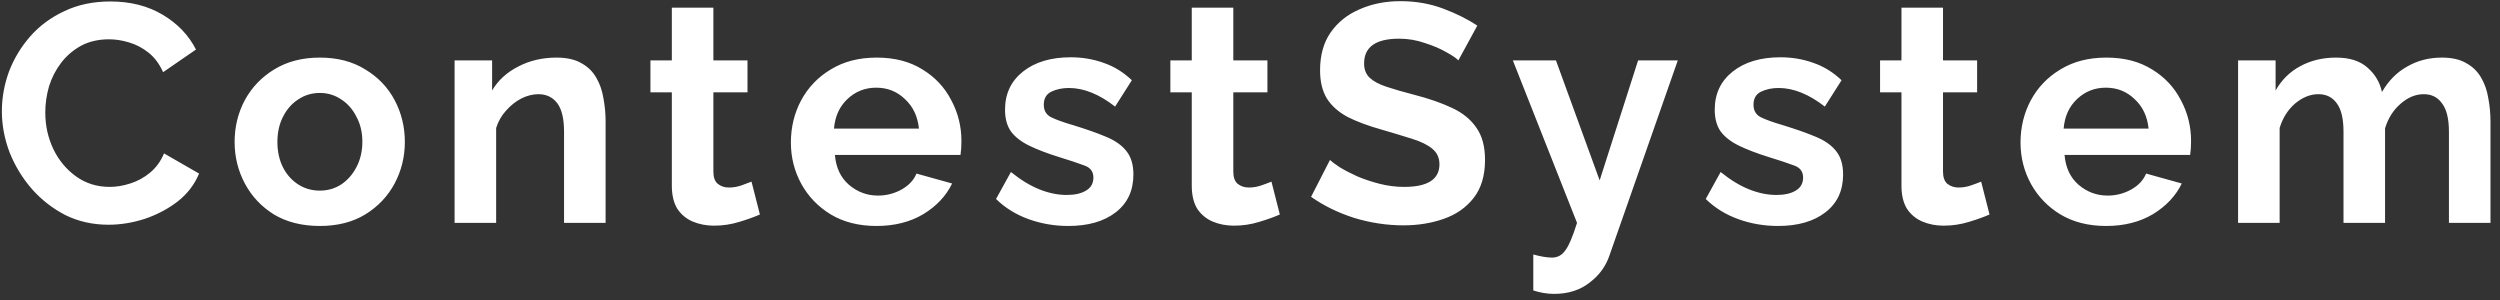 <svg width="258" height="31" viewBox="0 0 258 31" fill="none" xmlns="http://www.w3.org/2000/svg">
<rect x="0" y="0" width="258" height="31" fill="#333333" stroke="none"/>
<path d="M0.193 11.48C0.193 10.093 0.438 8.728 0.929 7.384C1.441 6.04 2.177 4.824 3.137 3.736C4.097 2.648 5.27 1.784 6.657 1.144C8.043 0.483 9.622 0.152 11.393 0.152C13.462 0.152 15.265 0.611 16.801 1.528C18.337 2.445 19.478 3.64 20.225 5.112L16.833 7.448C16.449 6.595 15.947 5.923 15.329 5.432C14.71 4.941 14.038 4.589 13.313 4.376C12.609 4.163 11.926 4.056 11.265 4.056C10.155 4.056 9.185 4.28 8.353 4.728C7.542 5.176 6.859 5.763 6.305 6.488C5.75 7.213 5.334 8.024 5.057 8.92C4.801 9.816 4.673 10.712 4.673 11.608C4.673 12.952 4.95 14.211 5.505 15.384C6.059 16.536 6.838 17.475 7.841 18.2C8.843 18.925 10.006 19.288 11.329 19.288C12.011 19.288 12.715 19.171 13.441 18.936C14.187 18.701 14.87 18.328 15.489 17.816C16.107 17.304 16.587 16.643 16.929 15.832L20.545 17.912C20.075 19.043 19.339 20.003 18.337 20.792C17.334 21.56 16.203 22.157 14.945 22.584C13.686 22.989 12.438 23.192 11.201 23.192C9.579 23.192 8.097 22.861 6.753 22.2C5.43 21.517 4.278 20.621 3.297 19.512C2.315 18.381 1.547 17.123 0.993 15.736C0.459 14.328 0.193 12.909 0.193 11.48ZM33.012 23.32C31.177 23.32 29.598 22.925 28.276 22.136C26.974 21.325 25.972 20.259 25.268 18.936C24.564 17.613 24.212 16.184 24.212 14.648C24.212 13.091 24.564 11.651 25.268 10.328C25.993 9.005 27.006 7.949 28.308 7.16C29.63 6.349 31.198 5.944 33.012 5.944C34.825 5.944 36.382 6.349 37.684 7.16C39.006 7.949 40.02 9.005 40.724 10.328C41.428 11.651 41.78 13.091 41.78 14.648C41.78 16.184 41.428 17.613 40.724 18.936C40.02 20.259 39.006 21.325 37.684 22.136C36.382 22.925 34.825 23.32 33.012 23.32ZM28.628 14.648C28.628 15.629 28.82 16.504 29.204 17.272C29.588 18.019 30.11 18.605 30.772 19.032C31.433 19.459 32.18 19.672 33.012 19.672C33.822 19.672 34.558 19.459 35.22 19.032C35.881 18.584 36.404 17.987 36.788 17.24C37.193 16.472 37.396 15.597 37.396 14.616C37.396 13.656 37.193 12.803 36.788 12.056C36.404 11.288 35.881 10.691 35.22 10.264C34.558 9.816 33.822 9.592 33.012 9.592C32.18 9.592 31.433 9.816 30.772 10.264C30.11 10.691 29.588 11.288 29.204 12.056C28.82 12.803 28.628 13.667 28.628 14.648ZM62.498 23H58.21V13.592C58.21 12.248 57.975 11.267 57.506 10.648C57.036 10.029 56.386 9.72 55.554 9.72C54.978 9.72 54.391 9.869 53.794 10.168C53.218 10.467 52.695 10.883 52.226 11.416C51.757 11.928 51.415 12.525 51.202 13.208V23H46.914V6.232H50.786V9.336C51.404 8.291 52.3 7.469 53.474 6.872C54.647 6.253 55.97 5.944 57.442 5.944C58.487 5.944 59.34 6.136 60.002 6.52C60.663 6.883 61.175 7.384 61.538 8.024C61.901 8.643 62.146 9.347 62.274 10.136C62.423 10.925 62.498 11.725 62.498 12.536V23ZM78.421 22.136C77.845 22.392 77.13 22.648 76.277 22.904C75.445 23.16 74.581 23.288 73.685 23.288C72.895 23.288 72.17 23.149 71.509 22.872C70.847 22.595 70.314 22.157 69.909 21.56C69.525 20.941 69.333 20.141 69.333 19.16V9.528H67.125V6.232H69.333V0.792H73.621V6.232H77.141V9.528H73.621V17.72C73.621 18.296 73.77 18.712 74.069 18.968C74.389 19.224 74.773 19.352 75.221 19.352C75.669 19.352 76.106 19.277 76.533 19.128C76.959 18.979 77.301 18.851 77.557 18.744L78.421 22.136ZM90.451 23.32C88.638 23.32 87.07 22.925 85.747 22.136C84.446 21.347 83.433 20.301 82.707 19C81.982 17.677 81.619 16.248 81.619 14.712C81.619 13.133 81.971 11.683 82.675 10.36C83.4 9.016 84.424 7.949 85.747 7.16C87.07 6.349 88.648 5.944 90.483 5.944C92.318 5.944 93.886 6.349 95.187 7.16C96.489 7.949 97.481 9.005 98.163 10.328C98.867 11.629 99.219 13.037 99.219 14.552C99.219 15.107 99.187 15.587 99.123 15.992H86.163C86.27 17.293 86.75 18.317 87.603 19.064C88.478 19.811 89.481 20.184 90.611 20.184C91.465 20.184 92.264 19.981 93.011 19.576C93.779 19.149 94.302 18.595 94.579 17.912L98.259 18.936C97.641 20.216 96.648 21.272 95.283 22.104C93.918 22.915 92.307 23.32 90.451 23.32ZM86.067 13.272H94.835C94.707 12.013 94.227 11 93.395 10.232C92.585 9.443 91.593 9.048 90.419 9.048C89.267 9.048 88.275 9.443 87.443 10.232C86.632 11 86.174 12.013 86.067 13.272ZM110.247 23.32C108.818 23.32 107.453 23.085 106.151 22.616C104.85 22.147 103.73 21.453 102.791 20.536L104.327 17.752C105.33 18.563 106.311 19.16 107.271 19.544C108.231 19.928 109.17 20.12 110.087 20.12C110.919 20.12 111.581 19.971 112.071 19.672C112.583 19.373 112.839 18.925 112.839 18.328C112.839 17.709 112.53 17.293 111.911 17.08C111.293 16.845 110.429 16.557 109.319 16.216C108.082 15.832 107.047 15.437 106.215 15.032C105.383 14.627 104.754 14.136 104.327 13.56C103.922 12.984 103.719 12.237 103.719 11.32C103.719 9.677 104.338 8.365 105.575 7.384C106.813 6.403 108.455 5.912 110.503 5.912C111.698 5.912 112.829 6.104 113.895 6.488C114.962 6.851 115.933 7.448 116.807 8.28L115.079 11C113.437 9.72 111.847 9.08 110.311 9.08C109.629 9.08 109.021 9.208 108.487 9.464C107.975 9.72 107.719 10.168 107.719 10.808C107.719 11.405 107.965 11.832 108.455 12.088C108.967 12.344 109.735 12.621 110.759 12.92C112.082 13.325 113.202 13.72 114.119 14.104C115.058 14.488 115.762 14.979 116.231 15.576C116.722 16.173 116.967 16.984 116.967 18.008C116.967 19.672 116.359 20.973 115.143 21.912C113.927 22.851 112.295 23.32 110.247 23.32ZM132.078 22.136C131.502 22.392 130.787 22.648 129.934 22.904C129.102 23.16 128.238 23.288 127.342 23.288C126.553 23.288 125.827 23.149 125.166 22.872C124.505 22.595 123.971 22.157 123.566 21.56C123.182 20.941 122.99 20.141 122.99 19.16V9.528H120.782V6.232H122.99V0.792H127.278V6.232H130.798V9.528H127.278V17.72C127.278 18.296 127.427 18.712 127.726 18.968C128.046 19.224 128.43 19.352 128.878 19.352C129.326 19.352 129.763 19.277 130.19 19.128C130.617 18.979 130.958 18.851 131.214 18.744L132.078 22.136ZM150.503 6.232C150.311 6.019 149.906 5.741 149.287 5.4C148.669 5.037 147.922 4.717 147.047 4.44C146.194 4.141 145.309 3.992 144.391 3.992C141.981 3.992 140.775 4.845 140.775 6.552C140.775 7.171 140.967 7.661 141.351 8.024C141.735 8.387 142.311 8.696 143.079 8.952C143.847 9.208 144.807 9.485 145.959 9.784C147.453 10.168 148.743 10.616 149.831 11.128C150.941 11.64 151.783 12.323 152.359 13.176C152.957 14.008 153.255 15.117 153.255 16.504C153.255 18.125 152.861 19.437 152.071 20.44C151.303 21.421 150.279 22.136 148.999 22.584C147.719 23.032 146.333 23.256 144.839 23.256C143.133 23.256 141.437 23 139.751 22.488C138.087 21.955 136.605 21.229 135.303 20.312L137.255 16.504C137.447 16.696 137.789 16.952 138.279 17.272C138.77 17.571 139.367 17.88 140.071 18.2C140.775 18.499 141.543 18.755 142.375 18.968C143.207 19.181 144.05 19.288 144.903 19.288C147.335 19.288 148.551 18.509 148.551 16.952C148.551 16.291 148.306 15.757 147.815 15.352C147.325 14.947 146.631 14.605 145.735 14.328C144.861 14.051 143.837 13.741 142.663 13.4C141.213 12.995 140.007 12.547 139.047 12.056C138.109 11.544 137.405 10.915 136.935 10.168C136.466 9.4 136.231 8.429 136.231 7.256C136.231 5.699 136.594 4.397 137.319 3.352C138.066 2.285 139.069 1.485 140.327 0.952C141.586 0.397 142.983 0.12 144.519 0.12C146.098 0.12 147.57 0.376 148.935 0.888C150.301 1.4 151.474 1.987 152.455 2.648L150.503 6.232ZM158.237 26.264C159.026 26.477 159.666 26.584 160.157 26.584C160.733 26.584 161.192 26.339 161.533 25.848C161.896 25.379 162.301 24.429 162.749 23L156.125 6.232H160.573L165.085 18.616L169.053 6.232H173.149L166.109 26.328C165.725 27.48 165.032 28.429 164.029 29.176C163.048 29.944 161.832 30.328 160.381 30.328C159.677 30.328 158.962 30.211 158.237 29.976V26.264ZM183.489 23.32C182.059 23.32 180.694 23.085 179.393 22.616C178.091 22.147 176.971 21.453 176.033 20.536L177.569 17.752C178.571 18.563 179.553 19.16 180.513 19.544C181.473 19.928 182.411 20.12 183.329 20.12C184.161 20.12 184.822 19.971 185.313 19.672C185.825 19.373 186.081 18.925 186.081 18.328C186.081 17.709 185.771 17.293 185.153 17.08C184.534 16.845 183.67 16.557 182.561 16.216C181.323 15.832 180.289 15.437 179.457 15.032C178.625 14.627 177.995 14.136 177.569 13.56C177.163 12.984 176.961 12.237 176.961 11.32C176.961 9.677 177.579 8.365 178.817 7.384C180.054 6.403 181.697 5.912 183.745 5.912C184.939 5.912 186.07 6.104 187.137 6.488C188.203 6.851 189.174 7.448 190.049 8.28L188.321 11C186.678 9.72 185.089 9.08 183.553 9.08C182.87 9.08 182.262 9.208 181.729 9.464C181.217 9.72 180.961 10.168 180.961 10.808C180.961 11.405 181.206 11.832 181.697 12.088C182.209 12.344 182.977 12.621 184.001 12.92C185.323 13.325 186.443 13.72 187.361 14.104C188.299 14.488 189.003 14.979 189.473 15.576C189.963 16.173 190.209 16.984 190.209 18.008C190.209 19.672 189.601 20.973 188.385 21.912C187.169 22.851 185.537 23.32 183.489 23.32ZM205.319 22.136C204.743 22.392 204.029 22.648 203.175 22.904C202.343 23.16 201.479 23.288 200.583 23.288C199.794 23.288 199.069 23.149 198.407 22.872C197.746 22.595 197.213 22.157 196.807 21.56C196.423 20.941 196.231 20.141 196.231 19.16V9.528H194.023V6.232H196.231V0.792H200.519V6.232H204.039V9.528H200.519V17.72C200.519 18.296 200.669 18.712 200.967 18.968C201.287 19.224 201.671 19.352 202.119 19.352C202.567 19.352 203.005 19.277 203.431 19.128C203.858 18.979 204.199 18.851 204.455 18.744L205.319 22.136ZM217.35 23.32C215.537 23.32 213.969 22.925 212.646 22.136C211.345 21.347 210.331 20.301 209.606 19C208.881 17.677 208.518 16.248 208.518 14.712C208.518 13.133 208.87 11.683 209.574 10.36C210.299 9.016 211.323 7.949 212.646 7.16C213.969 6.349 215.547 5.944 217.382 5.944C219.217 5.944 220.785 6.349 222.086 7.16C223.387 7.949 224.379 9.005 225.062 10.328C225.766 11.629 226.118 13.037 226.118 14.552C226.118 15.107 226.086 15.587 226.022 15.992H213.062C213.169 17.293 213.649 18.317 214.502 19.064C215.377 19.811 216.379 20.184 217.51 20.184C218.363 20.184 219.163 19.981 219.91 19.576C220.678 19.149 221.201 18.595 221.478 17.912L225.158 18.936C224.539 20.216 223.547 21.272 222.182 22.104C220.817 22.915 219.206 23.32 217.35 23.32ZM212.966 13.272H221.734C221.606 12.013 221.126 11 220.294 10.232C219.483 9.443 218.491 9.048 217.318 9.048C216.166 9.048 215.174 9.443 214.342 10.232C213.531 11 213.073 12.013 212.966 13.272ZM257.018 23H252.73V13.592C252.73 12.269 252.495 11.299 252.026 10.68C251.578 10.04 250.949 9.72 250.138 9.72C249.285 9.72 248.485 10.051 247.738 10.712C246.991 11.352 246.458 12.195 246.138 13.24V23H241.85V13.592C241.85 12.248 241.615 11.267 241.146 10.648C240.698 10.029 240.069 9.72 239.258 9.72C238.426 9.72 237.626 10.04 236.858 10.68C236.111 11.32 235.578 12.163 235.258 13.208V23H230.97V6.232H234.842V9.336C235.461 8.248 236.303 7.416 237.37 6.84C238.458 6.243 239.695 5.944 241.082 5.944C242.469 5.944 243.546 6.285 244.314 6.968C245.103 7.651 245.605 8.493 245.818 9.496C246.479 8.344 247.343 7.469 248.41 6.872C249.477 6.253 250.671 5.944 251.994 5.944C253.039 5.944 253.882 6.136 254.522 6.52C255.183 6.883 255.695 7.384 256.058 8.024C256.421 8.643 256.666 9.347 256.794 10.136C256.943 10.925 257.018 11.725 257.018 12.536V23Z" fill="white"/>
</svg>
